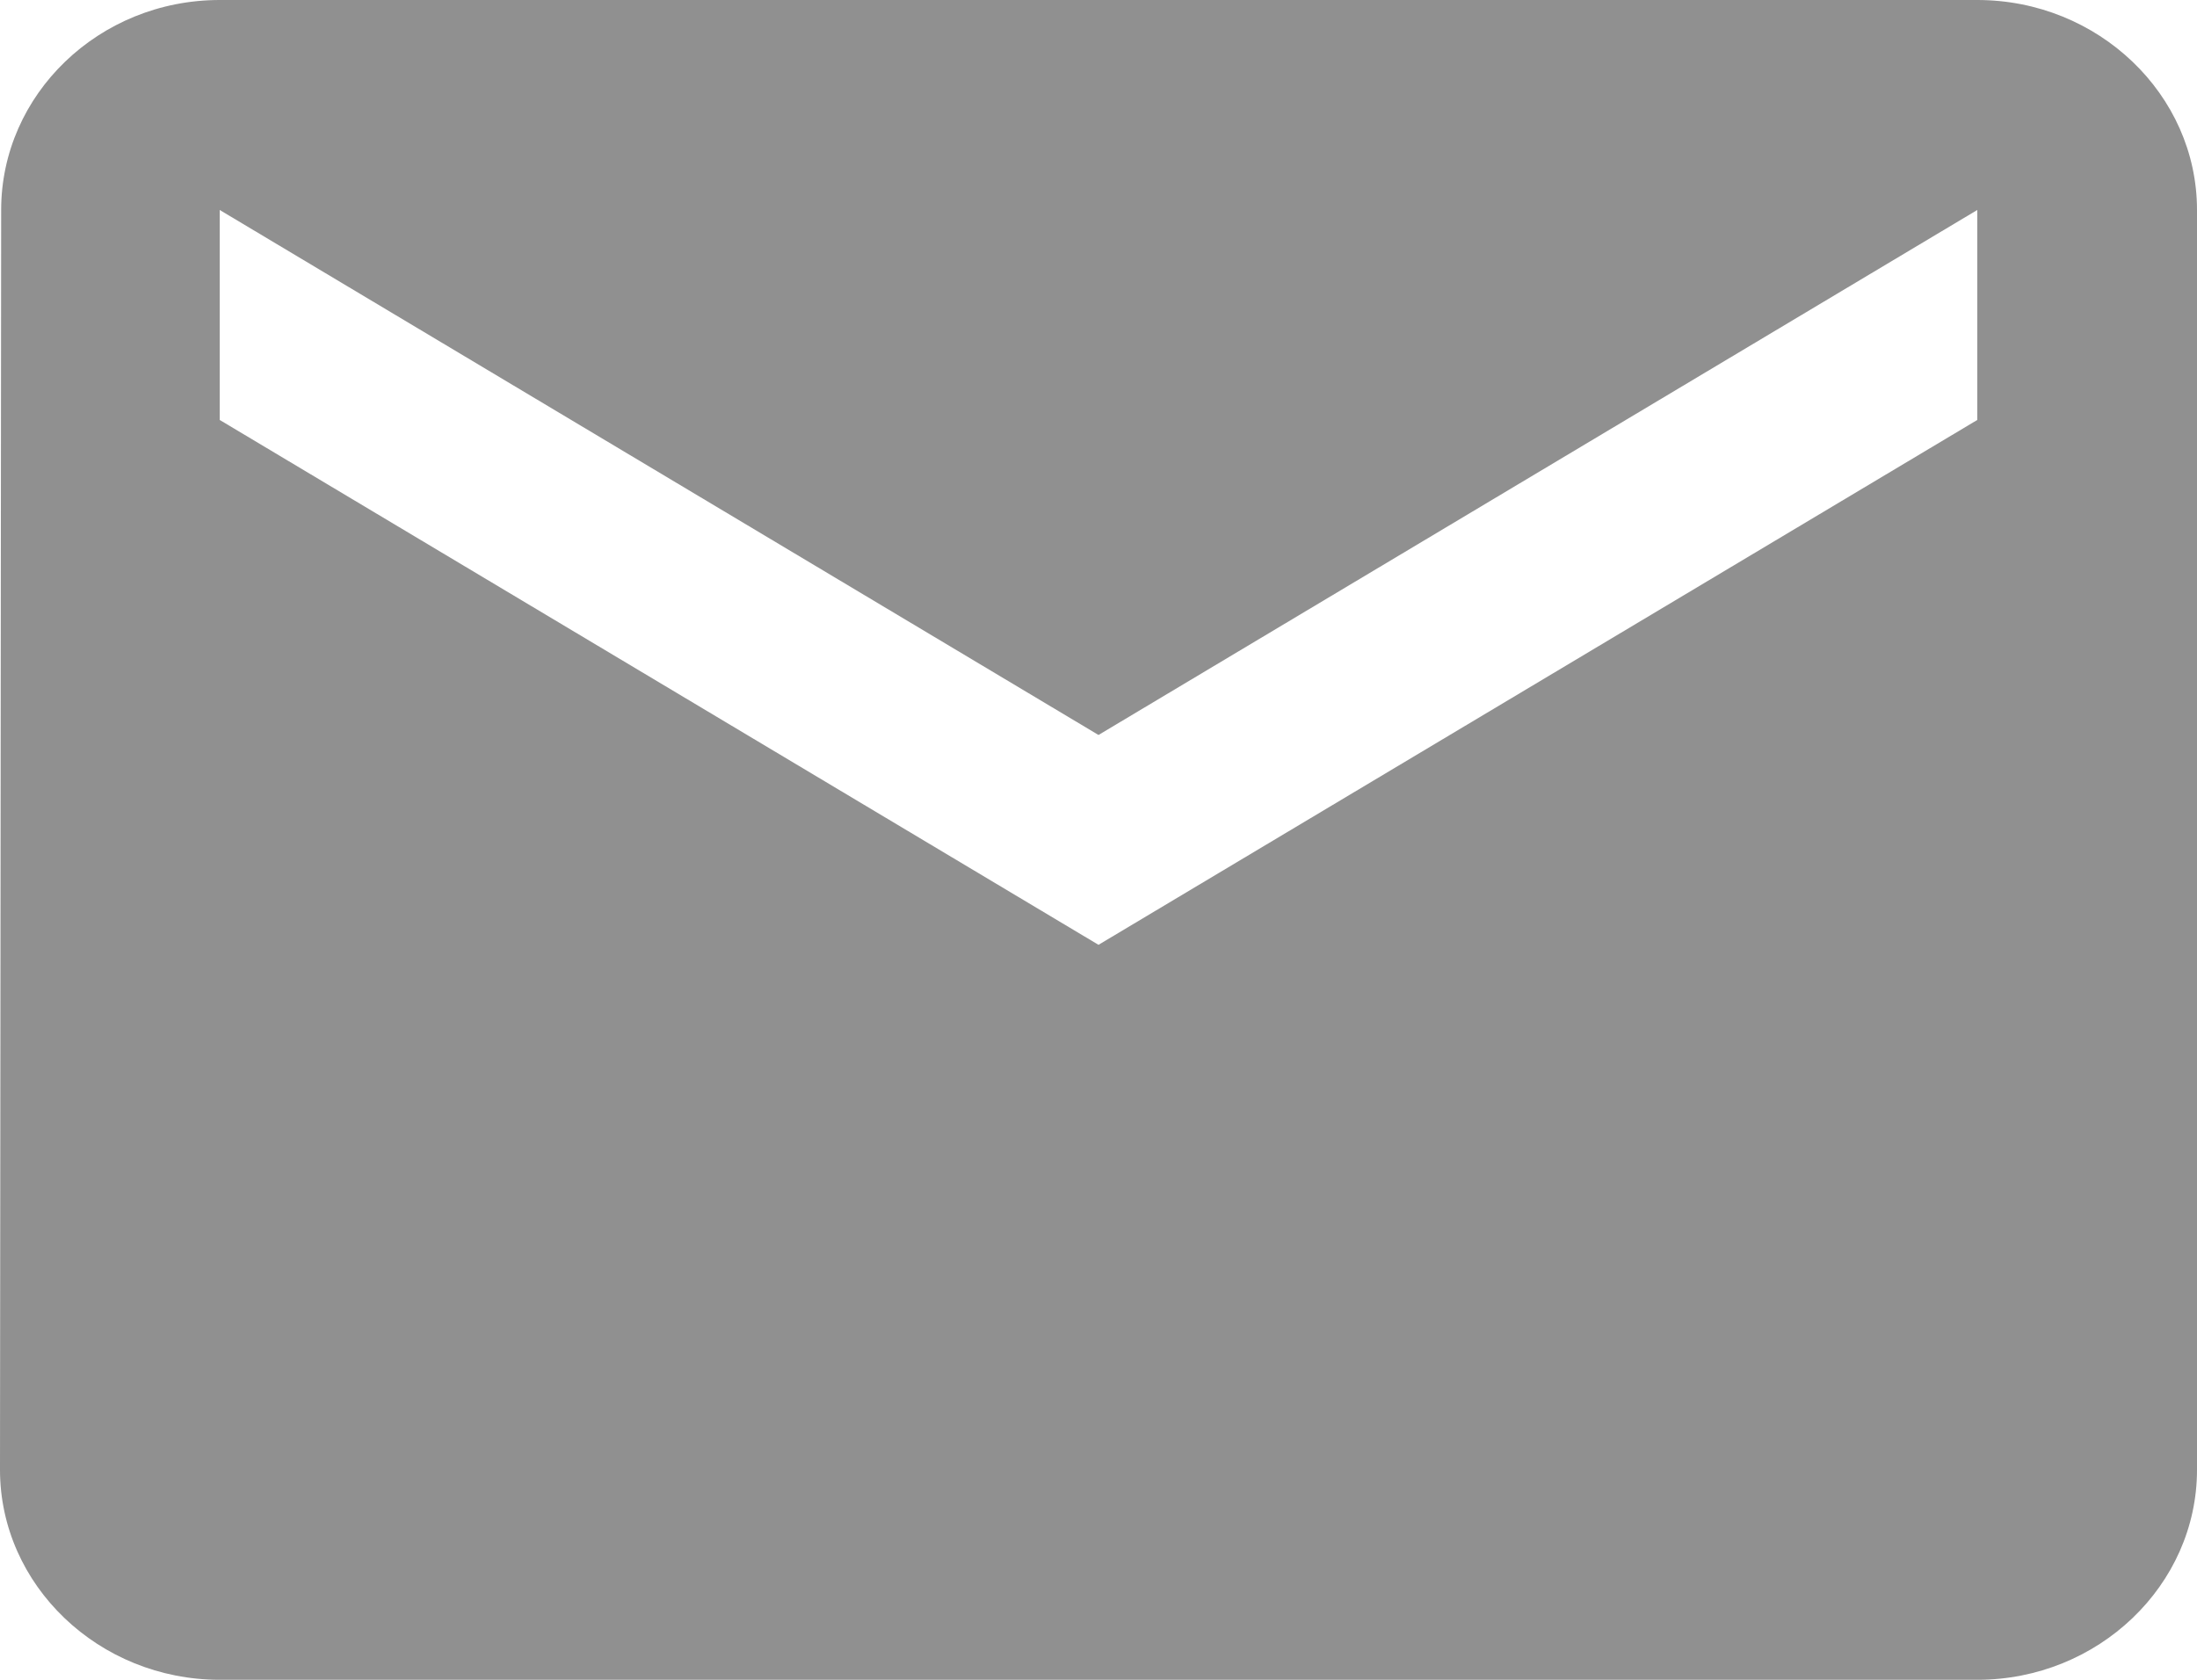 <?xml version="1.0" encoding="UTF-8"?>
<svg width="17px" height="13px" viewBox="0 0 17 13" version="1.1" xmlns="http://www.w3.org/2000/svg" xmlns:xlink="http://www.w3.org/1999/xlink">
    <!-- Generator: Sketch 58 (84663) - https://sketch.com -->
    <title>Email</title>
    <desc>Created with Sketch.</desc>
    <g id="Page-1" stroke="none" stroke-width="1" fill="none" fill-rule="evenodd">
        <path d="M15.3,0 L1.7,0 C0.765,0 0.009,0.731 0.009,1.625 L0,11.375 C0,12.269 0.765,13 1.7,13 L15.3,13 C16.235,13 17,12.269 17,11.375 L17,1.625 C17,0.731 16.235,0 15.3,0 Z M15.3,3.25 L8.5,7.312 L1.7,3.25 L1.7,1.625 L8.5,5.688 L15.3,1.625 L15.3,3.25 Z" id="Email" fill="#909090" fill-rule="nonzero"></path>
    </g>
</svg>